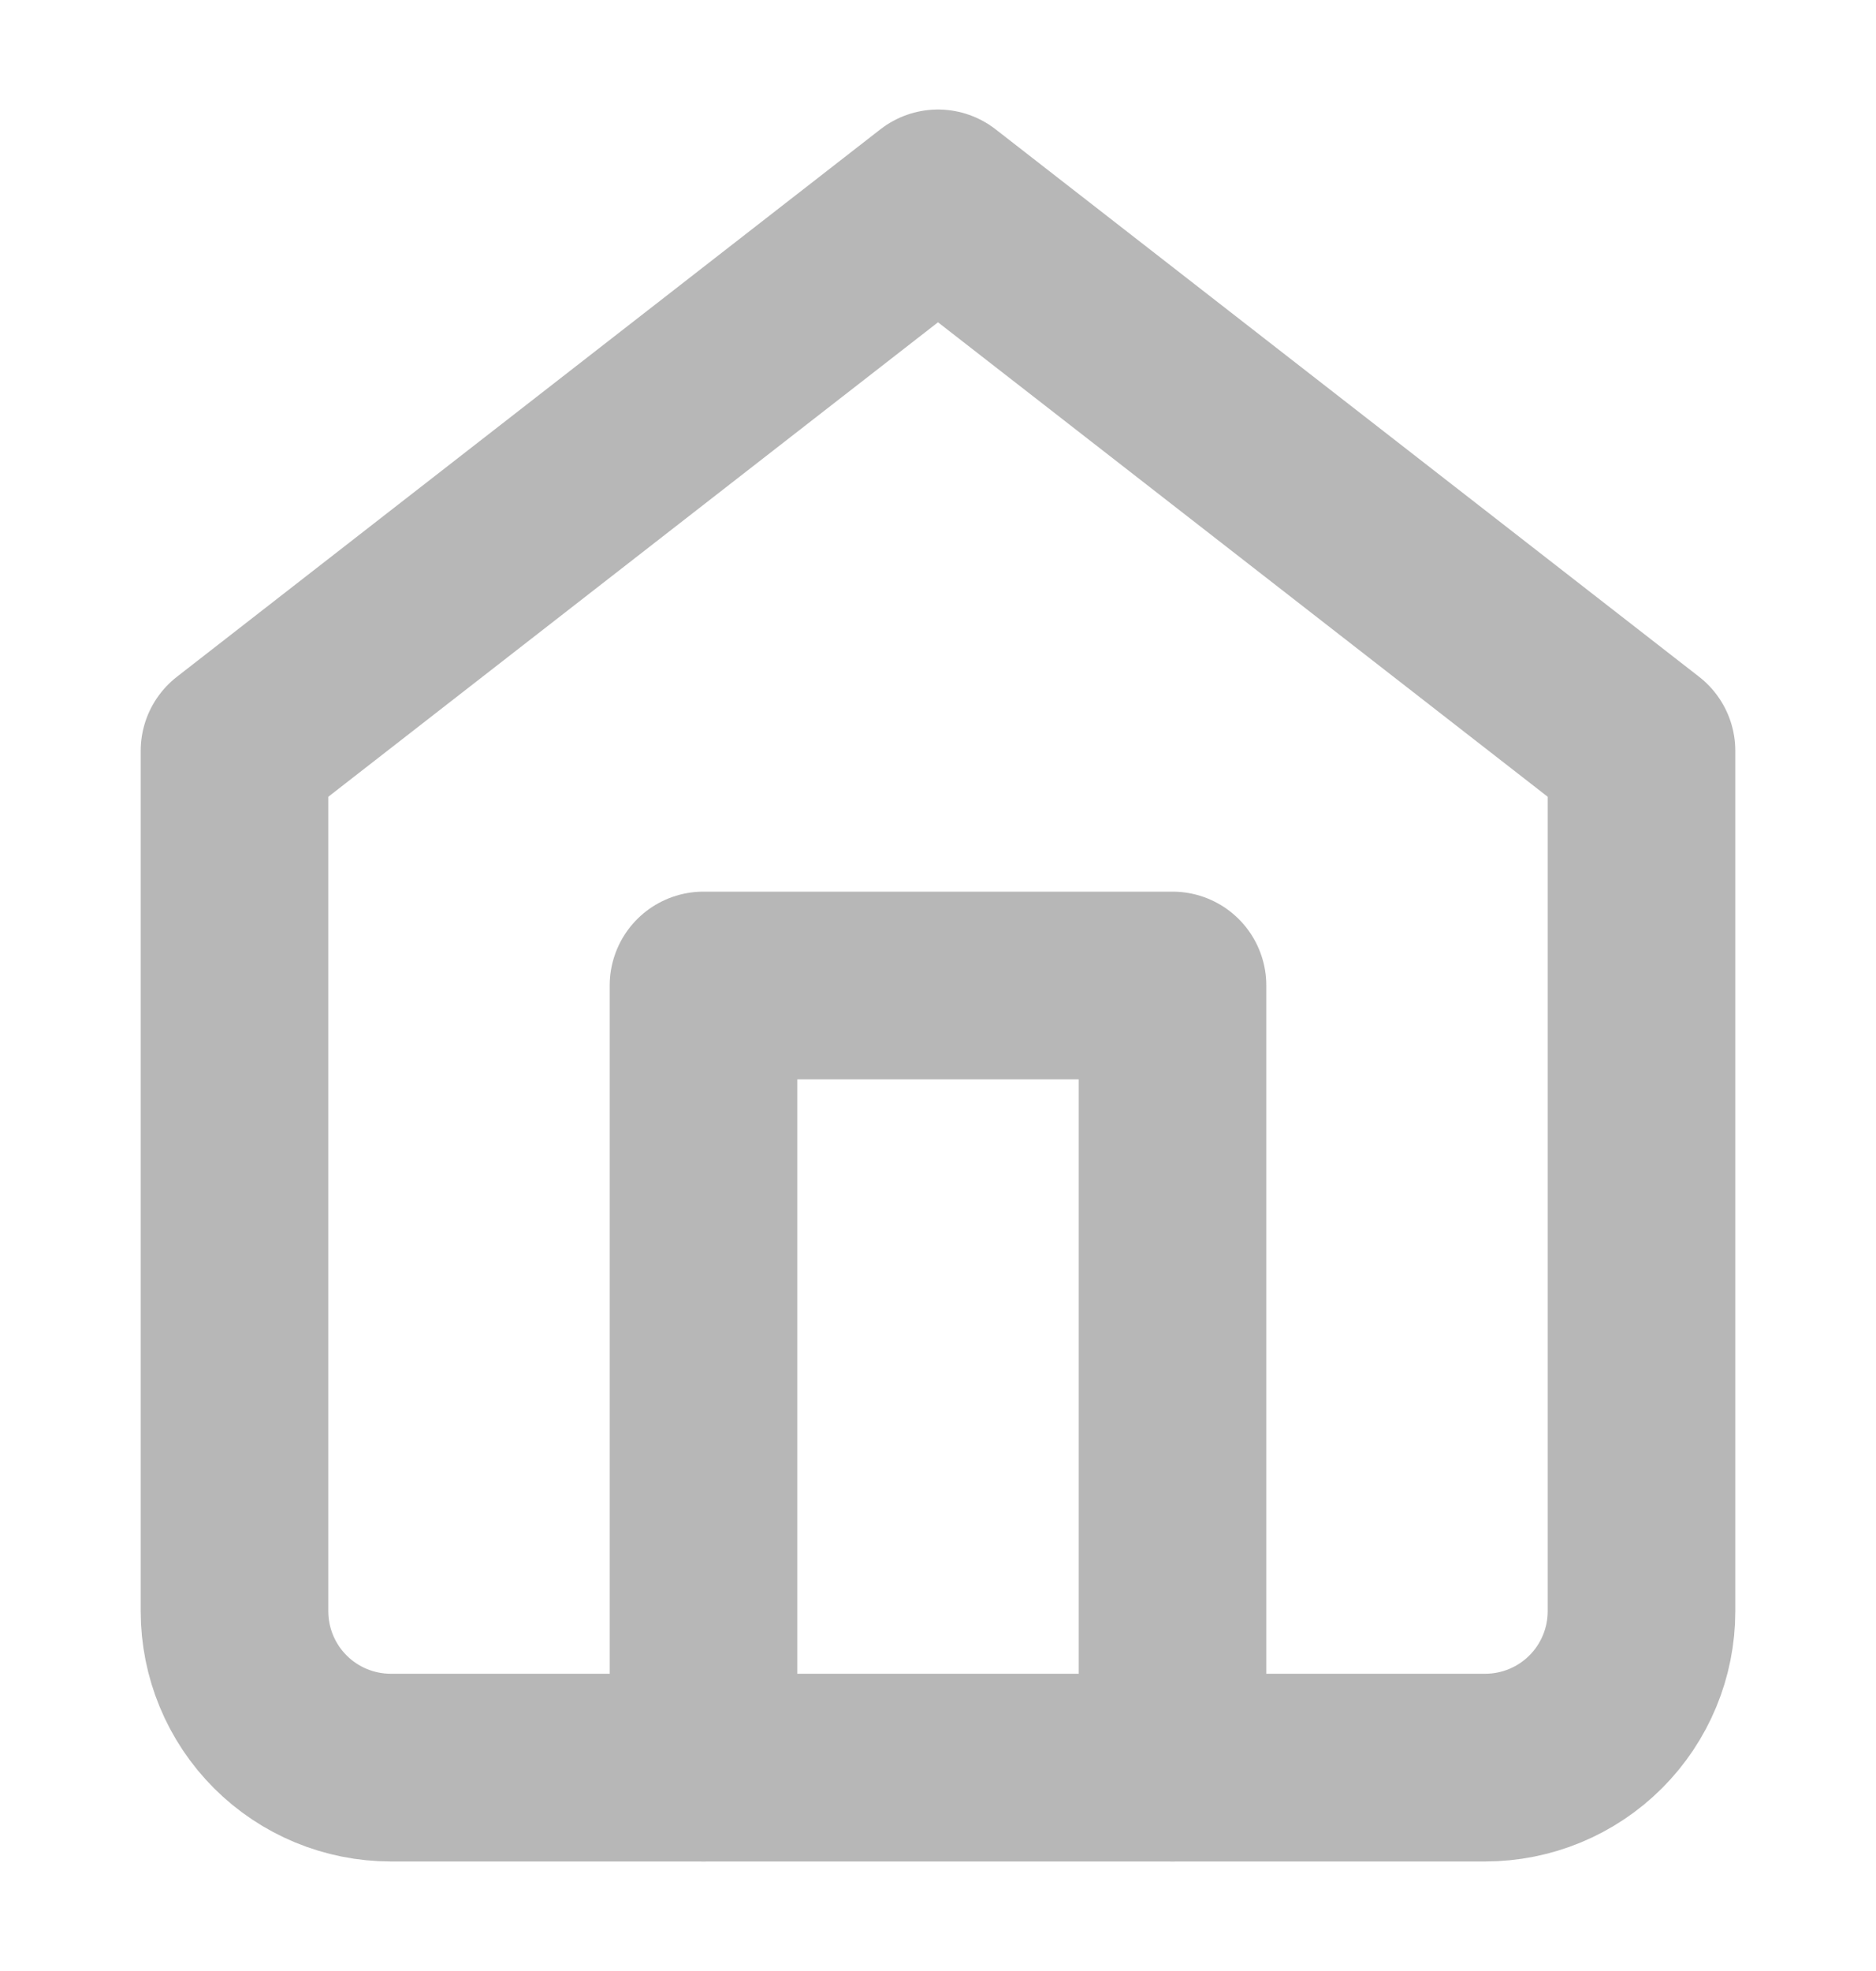 <svg width="20" height="21" viewBox="0 0 20 21" fill="none" xmlns="http://www.w3.org/2000/svg">
<path d="M2.5 8L10 2.167L17.5 8V17.167C17.5 17.609 17.324 18.033 17.012 18.345C16.699 18.658 16.275 18.833 15.833 18.833H4.167C3.725 18.833 3.301 18.658 2.988 18.345C2.676 18.033 2.5 17.609 2.5 17.167V8Z" stroke="#B7B7B7" stroke-width="2" stroke-linecap="round" stroke-linejoin="round"/>
<path d="M7.5 18.833V10.5H12.5V18.833" stroke="#B7B7B7" stroke-width="2" stroke-linecap="round" stroke-linejoin="round"/>
</svg>
